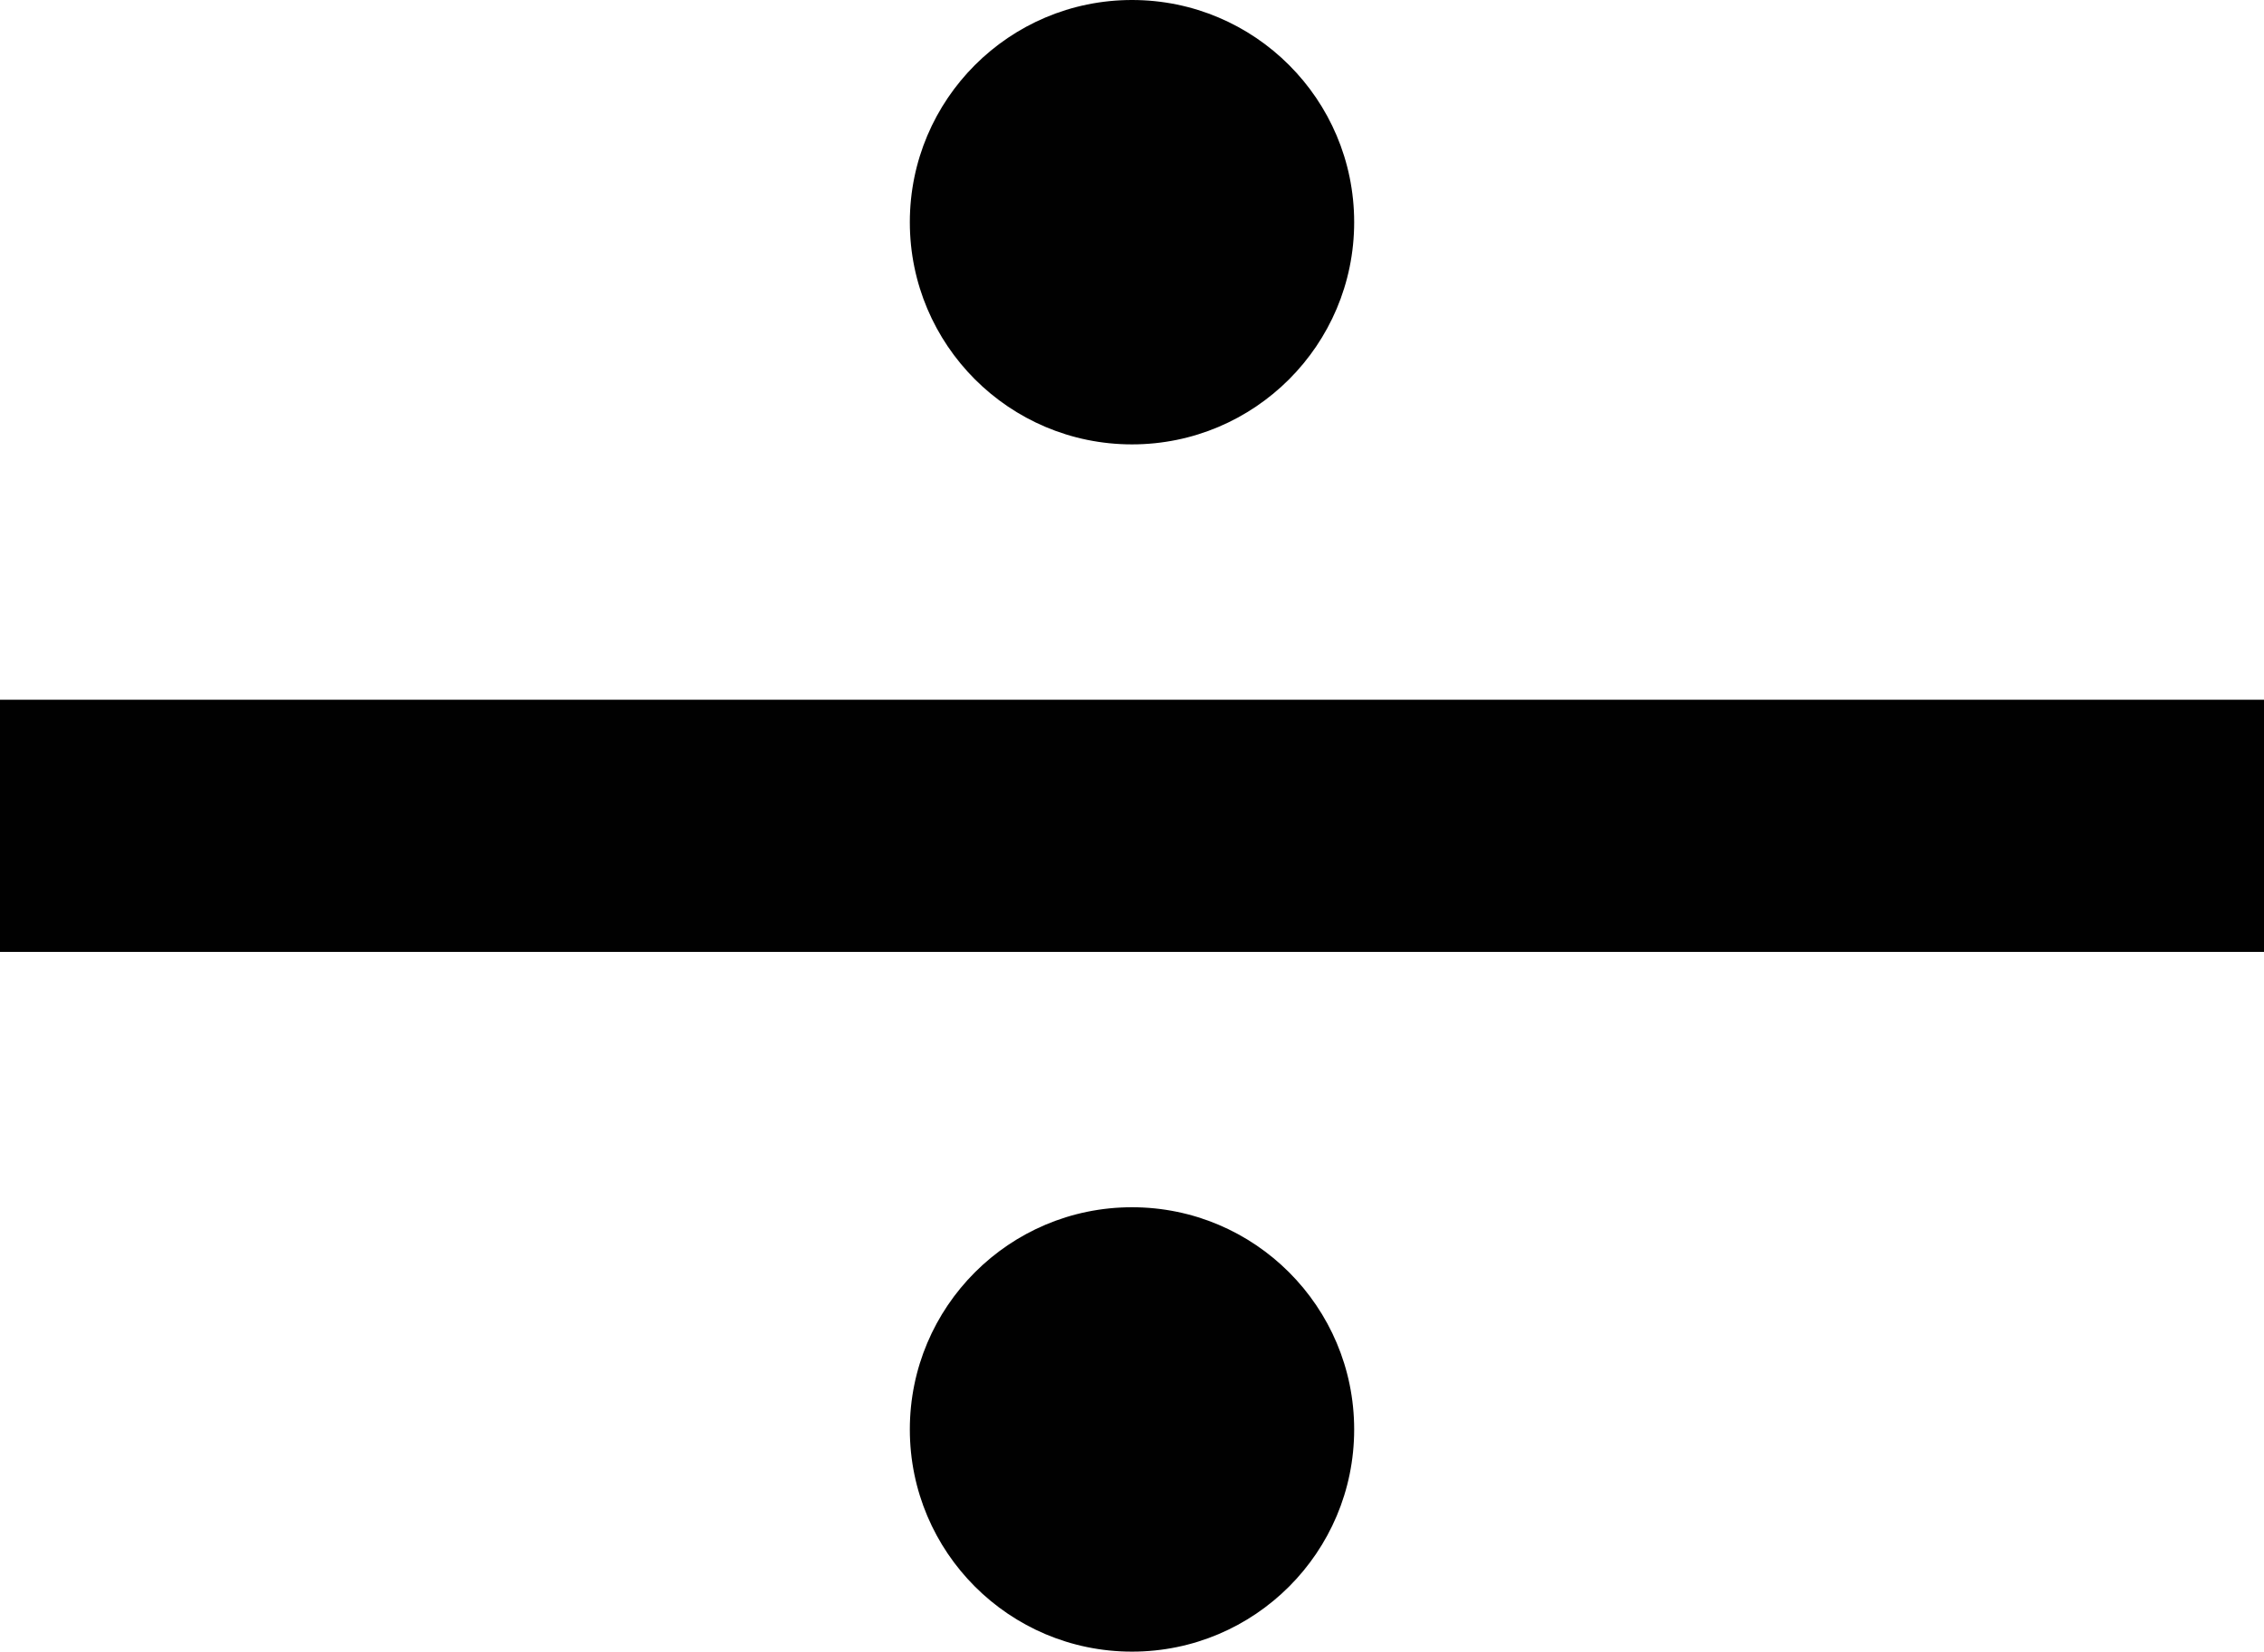 <svg xmlns="http://www.w3.org/2000/svg" viewBox="0 0 200.14 145.99"><defs><style>.cls-1{fill:#010101;}</style></defs><title>divide</title><g id="Layer_2" data-name="Layer 2"><g id="Layer_1-2" data-name="Layer 1"><rect class="cls-1" y="61.85" width="200.14" height="22.29"/><circle class="cls-1" cx="100.07" cy="19.64" r="19.64"/><circle class="cls-1" cx="100.07" cy="126.35" r="19.64"/></g></g></svg>